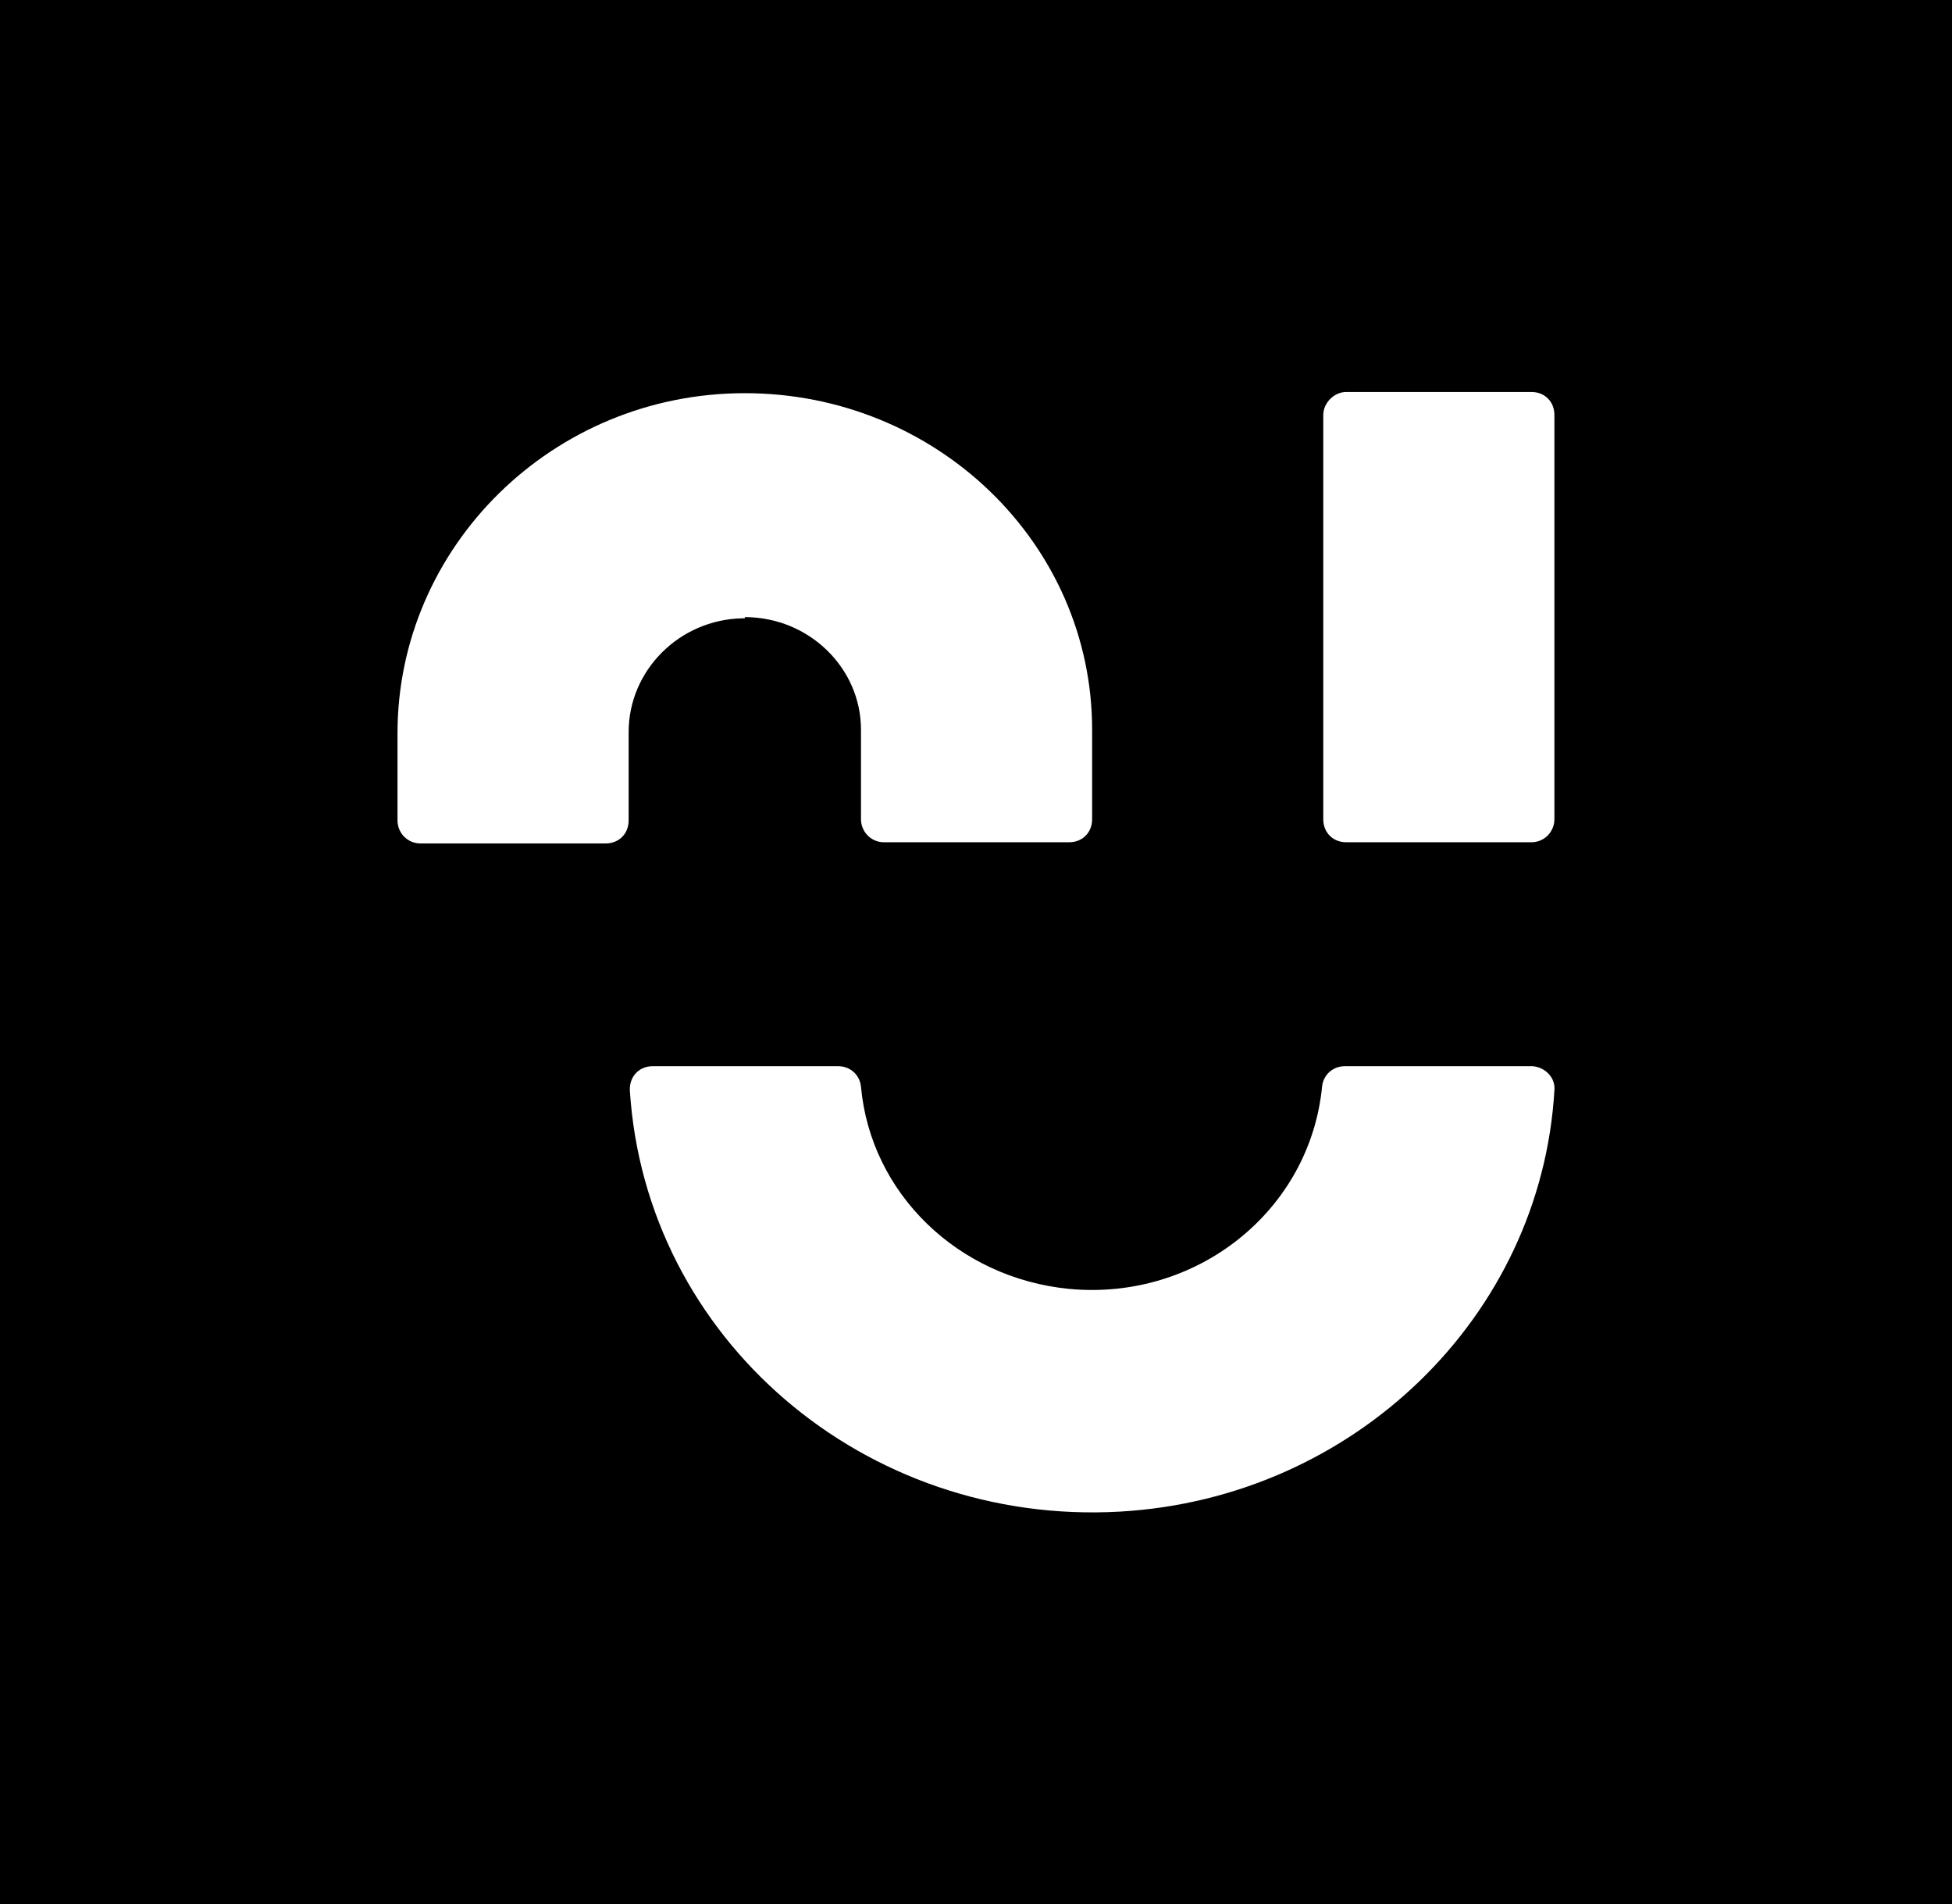 <svg xmlns="http://www.w3.org/2000/svg" width="373.8" height="364.6">
  <rect width="373.8" height="364.6" fill="#000000" />
  <path d="M257.803 75.045h35.456c2.549 0 4.403 1.854 4.403 4.403v77.401c0 2.317-1.854 4.403-4.403 4.403h-35.456c-2.549 0-4.403-1.854-4.403-4.403V79.448c0-2.317 2.086-4.403 4.403-4.403zm-.232 129.079c-2.317 0-4.171 1.622-4.403 3.94-2.317 23.637-23.869 41.018-48.434 38.701-21.32-2.086-38.005-18.307-39.859-38.701-.232-2.317-2.086-3.94-4.403-3.94h-35.456c-2.549 0-4.403 1.854-4.403 4.403v.232c3.013 47.507 44.957 83.426 93.855 80.645 44.726-2.549 80.645-37.31 83.194-80.645.232-2.317-1.622-4.403-4.171-4.635h-.232zm-114.943-85.975c12.282 0 22.247 9.733 22.247 21.552v17.149c0 2.317 1.854 4.403 4.403 4.403h35.456c2.549 0 4.403-1.854 4.403-4.403V139.7c0-35.688-29.894-64.424-66.509-64.424-36.847 0-66.509 29.431-66.509 65.119v16.685c0 2.317 1.854 4.403 4.403 4.403h35.456c2.549 0 4.403-1.854 4.403-4.403v-16.917c0-11.819 9.733-21.552 21.784-21.784h.463z" fill="#fff" fill-rule="evenodd" />
</svg>